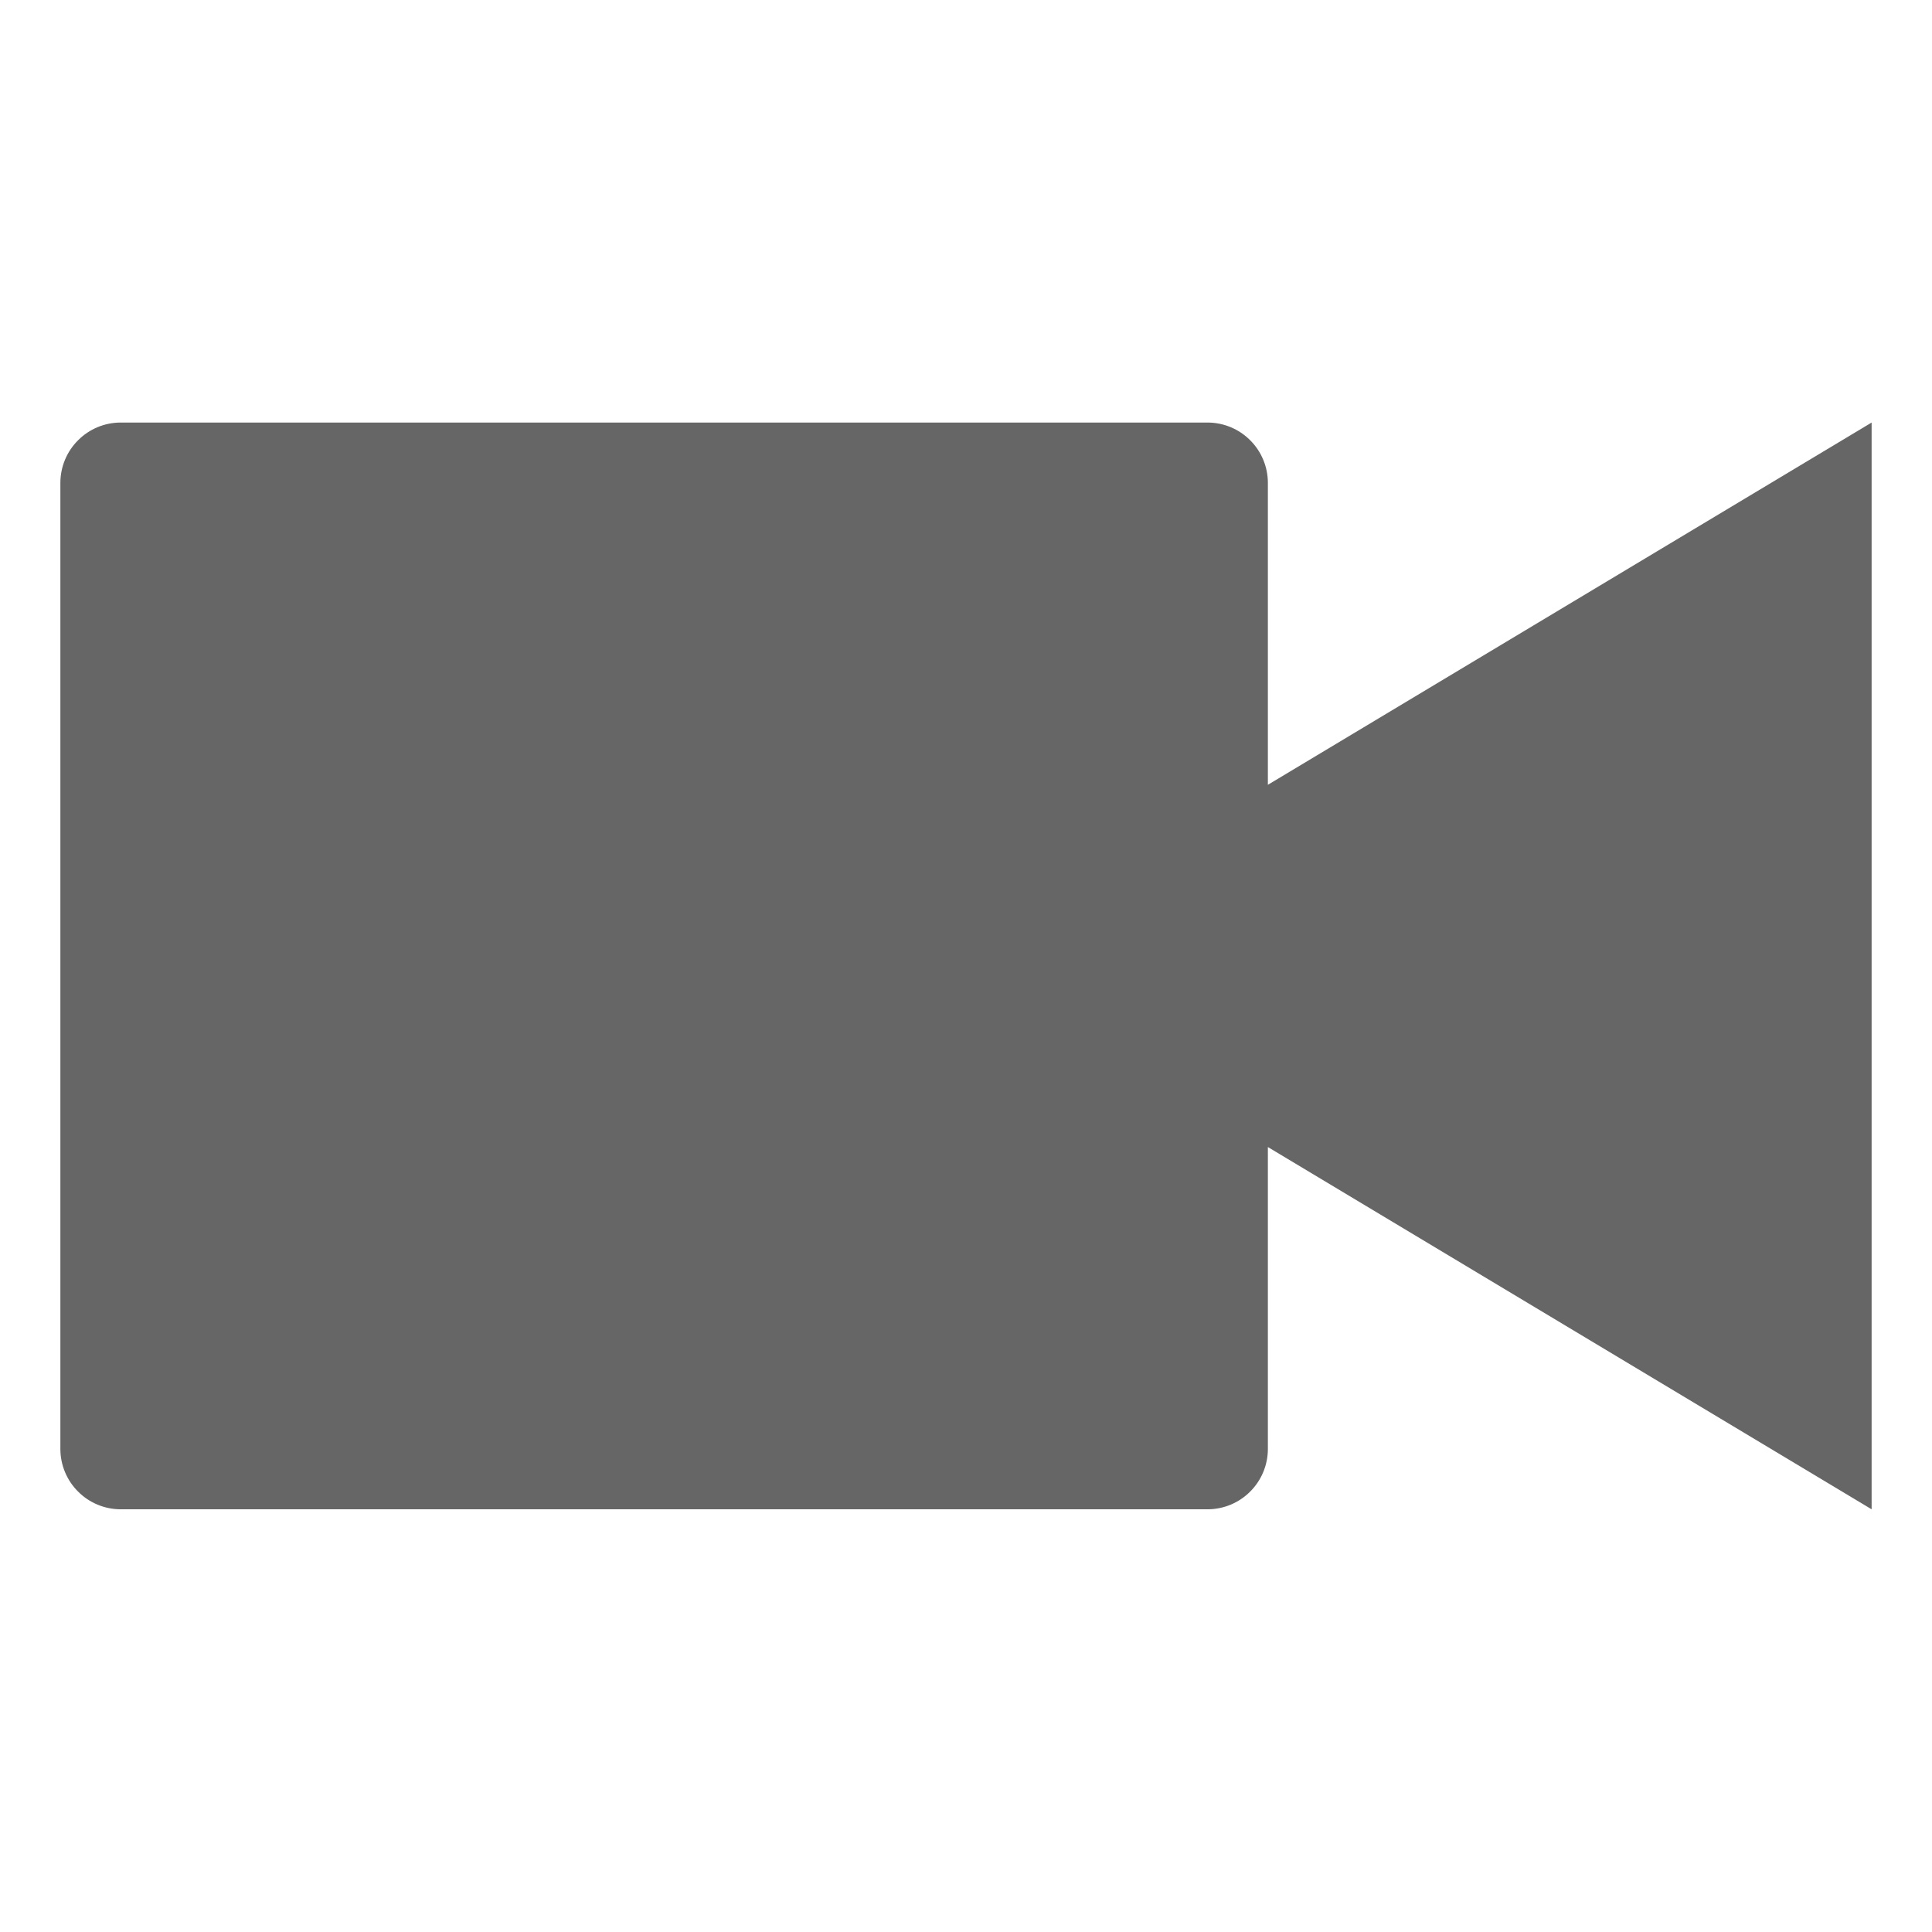 <svg width="24" height="24" viewBox="0 0 24 24" fill="none" xmlns="http://www.w3.org/2000/svg">
<g clip-path="url(#clip0_32_3712)">
<path d="M15.75 9.749V5.999C15.75 5.8 15.671 5.609 15.53 5.469C15.39 5.328 15.199 5.249 15 5.249H1.5C1.301 5.249 1.11 5.328 0.97 5.469C0.829 5.609 0.75 5.8 0.75 5.999V17.999C0.75 18.198 0.829 18.389 0.97 18.529C1.11 18.67 1.301 18.749 1.5 18.749H15C15.199 18.749 15.39 18.67 15.53 18.529C15.671 18.389 15.75 18.198 15.75 17.999V14.249L23.25 18.749V5.249L15.75 9.749Z" fill="#666666"/>
</g>
<defs>
<clipPath id="clip0_32_3712">
<rect width="24" height="24" fill="white" transform="translate(-0 -0.004)"/>
</clipPath>
</defs>
</svg>
